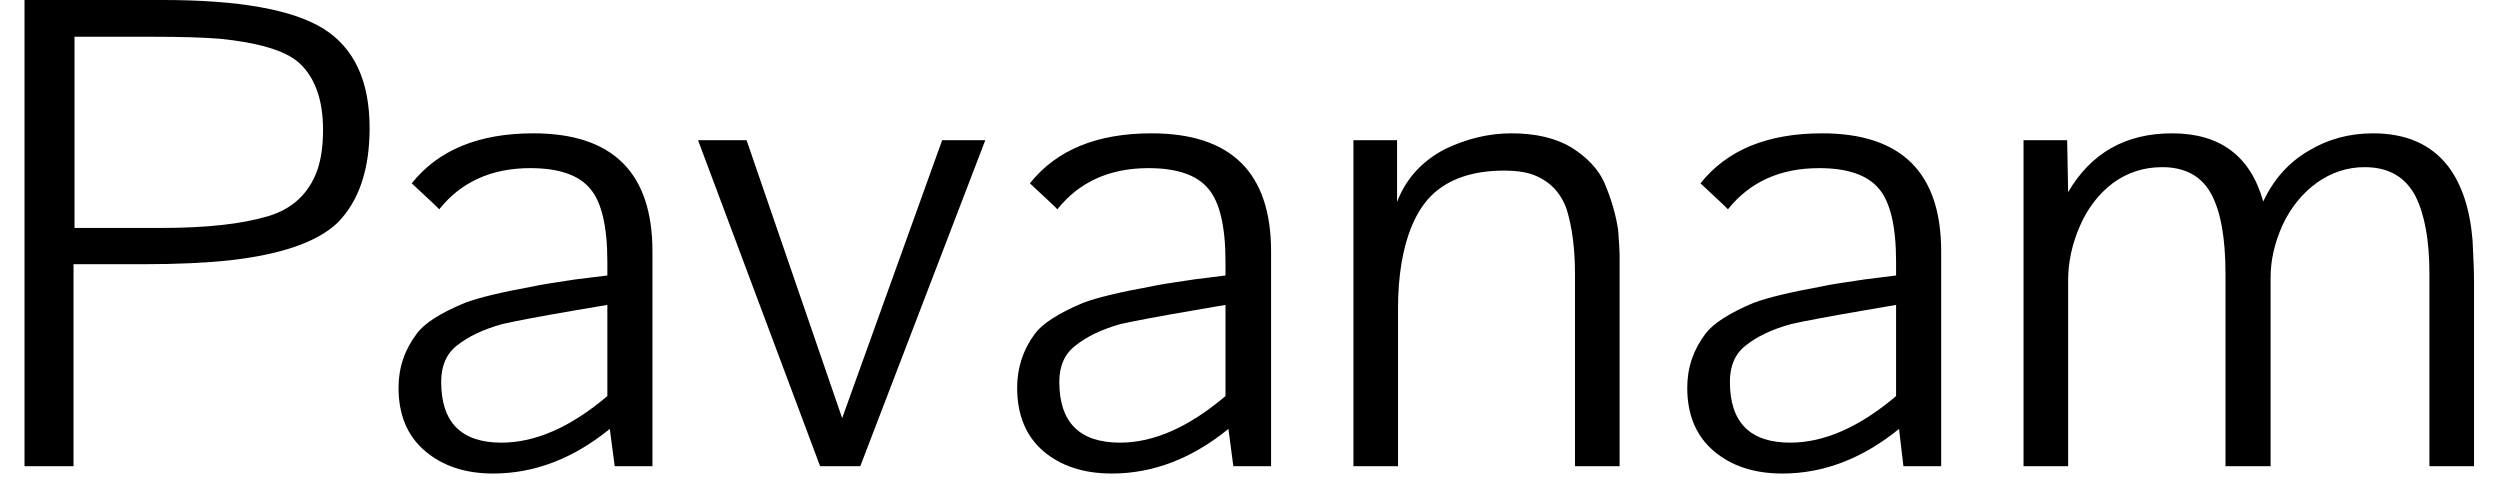 <svg width="51" height="10" viewBox="0 0 51 10" fill="none" xmlns="http://www.w3.org/2000/svg">
<path d="M3.15 0.75H1.52V4.65H3.29C4.21 4.65 4.937 4.57 5.47 4.41C5.963 4.263 6.297 3.953 6.47 3.48C6.55 3.253 6.59 2.977 6.59 2.65C6.59 2.037 6.427 1.58 6.1 1.28C5.82 1.033 5.28 0.87 4.48 0.79C4.127 0.763 3.683 0.75 3.15 0.75ZM1.5 9.51H0.5V0H3.32C4.867 0 5.957 0.193 6.59 0.58C7.223 0.973 7.54 1.65 7.54 2.61C7.54 3.457 7.323 4.1 6.89 4.54C6.483 4.933 5.75 5.19 4.69 5.31C4.197 5.363 3.607 5.39 2.92 5.39H1.5V9.51ZM12.54 9.51L12.44 8.75C11.693 9.357 10.9 9.66 10.06 9.66C9.493 9.66 9.03 9.507 8.67 9.2C8.31 8.893 8.13 8.463 8.13 7.91C8.13 7.503 8.253 7.137 8.5 6.81C8.653 6.597 8.98 6.387 9.48 6.18C9.76 6.073 10.23 5.96 10.89 5.84C11.003 5.813 11.287 5.767 11.74 5.7L12.39 5.62V5.34C12.39 4.62 12.273 4.123 12.04 3.85C11.807 3.57 11.4 3.43 10.82 3.43C10.027 3.43 9.407 3.71 8.96 4.27C8.96 4.263 8.773 4.087 8.4 3.74C8.94 3.06 9.767 2.72 10.88 2.72C12.5 2.72 13.31 3.523 13.31 5.13V9.51H12.54ZM12.39 8.08V6.22L11.74 6.33C11.04 6.45 10.543 6.543 10.25 6.61C9.863 6.717 9.553 6.863 9.32 7.05C9.107 7.217 9 7.463 9 7.79C9 8.617 9.41 9.03 10.23 9.03C10.923 9.03 11.643 8.713 12.39 8.08ZM17.18 8.53L19.22 2.86H20.1L17.55 9.51H16.73L14.24 2.86H15.23L17.18 8.53ZM25.16 9.51L25.06 8.75C24.313 9.357 23.52 9.66 22.68 9.66C22.107 9.66 21.64 9.507 21.28 9.2C20.927 8.893 20.75 8.463 20.75 7.91C20.75 7.503 20.87 7.137 21.11 6.81C21.27 6.597 21.597 6.387 22.09 6.18C22.37 6.073 22.84 5.96 23.5 5.84C23.613 5.813 23.9 5.767 24.36 5.7L25 5.62V5.34C25 4.62 24.883 4.123 24.65 3.85C24.417 3.57 24.01 3.43 23.43 3.43C22.637 3.43 22.017 3.71 21.57 4.27C21.57 4.263 21.383 4.087 21.01 3.74C21.55 3.06 22.377 2.72 23.49 2.72C25.117 2.72 25.93 3.523 25.93 5.13V9.51H25.16ZM25 8.08V6.22L24.36 6.33C23.66 6.45 23.16 6.543 22.86 6.61C22.48 6.717 22.173 6.863 21.94 7.05C21.72 7.217 21.61 7.463 21.61 7.79C21.61 8.617 22.023 9.03 22.85 9.03C23.537 9.03 24.253 8.713 25 8.08ZM28.52 9.51H27.61V2.86H28.5V3.07V3.48V3.94V4.12C28.68 3.647 29.007 3.287 29.48 3.04C29.927 2.827 30.377 2.72 30.83 2.72C31.33 2.72 31.74 2.817 32.06 3.01C32.387 3.217 32.61 3.457 32.73 3.73C32.87 4.057 32.963 4.377 33.01 4.69C33.03 4.957 33.04 5.127 33.04 5.2V5.72V9.51H32.13V5.6C32.13 5.08 32.073 4.637 31.96 4.27C31.84 3.93 31.617 3.697 31.29 3.57C31.13 3.51 30.93 3.48 30.69 3.48C30.043 3.48 29.547 3.65 29.2 3.99C28.9 4.29 28.697 4.75 28.59 5.37C28.543 5.663 28.52 5.96 28.52 6.26V9.51ZM38.83 9.51L38.74 8.75C37.993 9.357 37.2 9.66 36.36 9.66C35.787 9.66 35.32 9.507 34.96 9.2C34.6 8.893 34.42 8.463 34.42 7.91C34.42 7.503 34.543 7.137 34.79 6.81C34.95 6.597 35.277 6.387 35.77 6.18C36.05 6.073 36.52 5.96 37.18 5.84C37.293 5.813 37.58 5.767 38.04 5.7L38.68 5.62V5.34C38.68 4.62 38.563 4.123 38.33 3.85C38.097 3.57 37.69 3.43 37.11 3.43C36.317 3.43 35.697 3.71 35.25 4.27C35.25 4.263 35.063 4.087 34.69 3.74C35.23 3.06 36.057 2.72 37.17 2.72C38.79 2.72 39.6 3.523 39.6 5.13V9.51H38.83ZM38.68 8.08V6.22L38.04 6.33C37.34 6.45 36.84 6.543 36.54 6.61C36.153 6.717 35.843 6.863 35.61 7.05C35.397 7.217 35.29 7.463 35.29 7.79C35.29 8.617 35.7 9.03 36.52 9.03C37.213 9.03 37.933 8.713 38.68 8.08ZM42.19 5.72V9.51H41.28V2.86H42.17L42.19 3.92C42.657 3.12 43.363 2.72 44.31 2.72C45.29 2.72 45.91 3.183 46.17 4.11C46.383 3.657 46.69 3.313 47.09 3.08C47.483 2.84 47.923 2.72 48.41 2.72C49.083 2.72 49.593 2.943 49.94 3.39C50.22 3.757 50.387 4.26 50.44 4.9C50.46 5.26 50.47 5.55 50.47 5.77V9.51H49.56V5.58C49.56 4.913 49.467 4.39 49.28 4.01C49.073 3.61 48.727 3.41 48.24 3.41C47.887 3.41 47.56 3.517 47.26 3.73C46.96 3.95 46.727 4.24 46.56 4.6C46.4 4.96 46.32 5.313 46.32 5.66V9.51H45.4V5.58C45.4 4.847 45.3 4.3 45.1 3.94C44.9 3.587 44.57 3.41 44.11 3.41C43.737 3.41 43.403 3.517 43.11 3.73C42.817 3.95 42.59 4.243 42.43 4.61C42.27 4.977 42.19 5.347 42.19 5.72Z" fill="black"/>
</svg>
